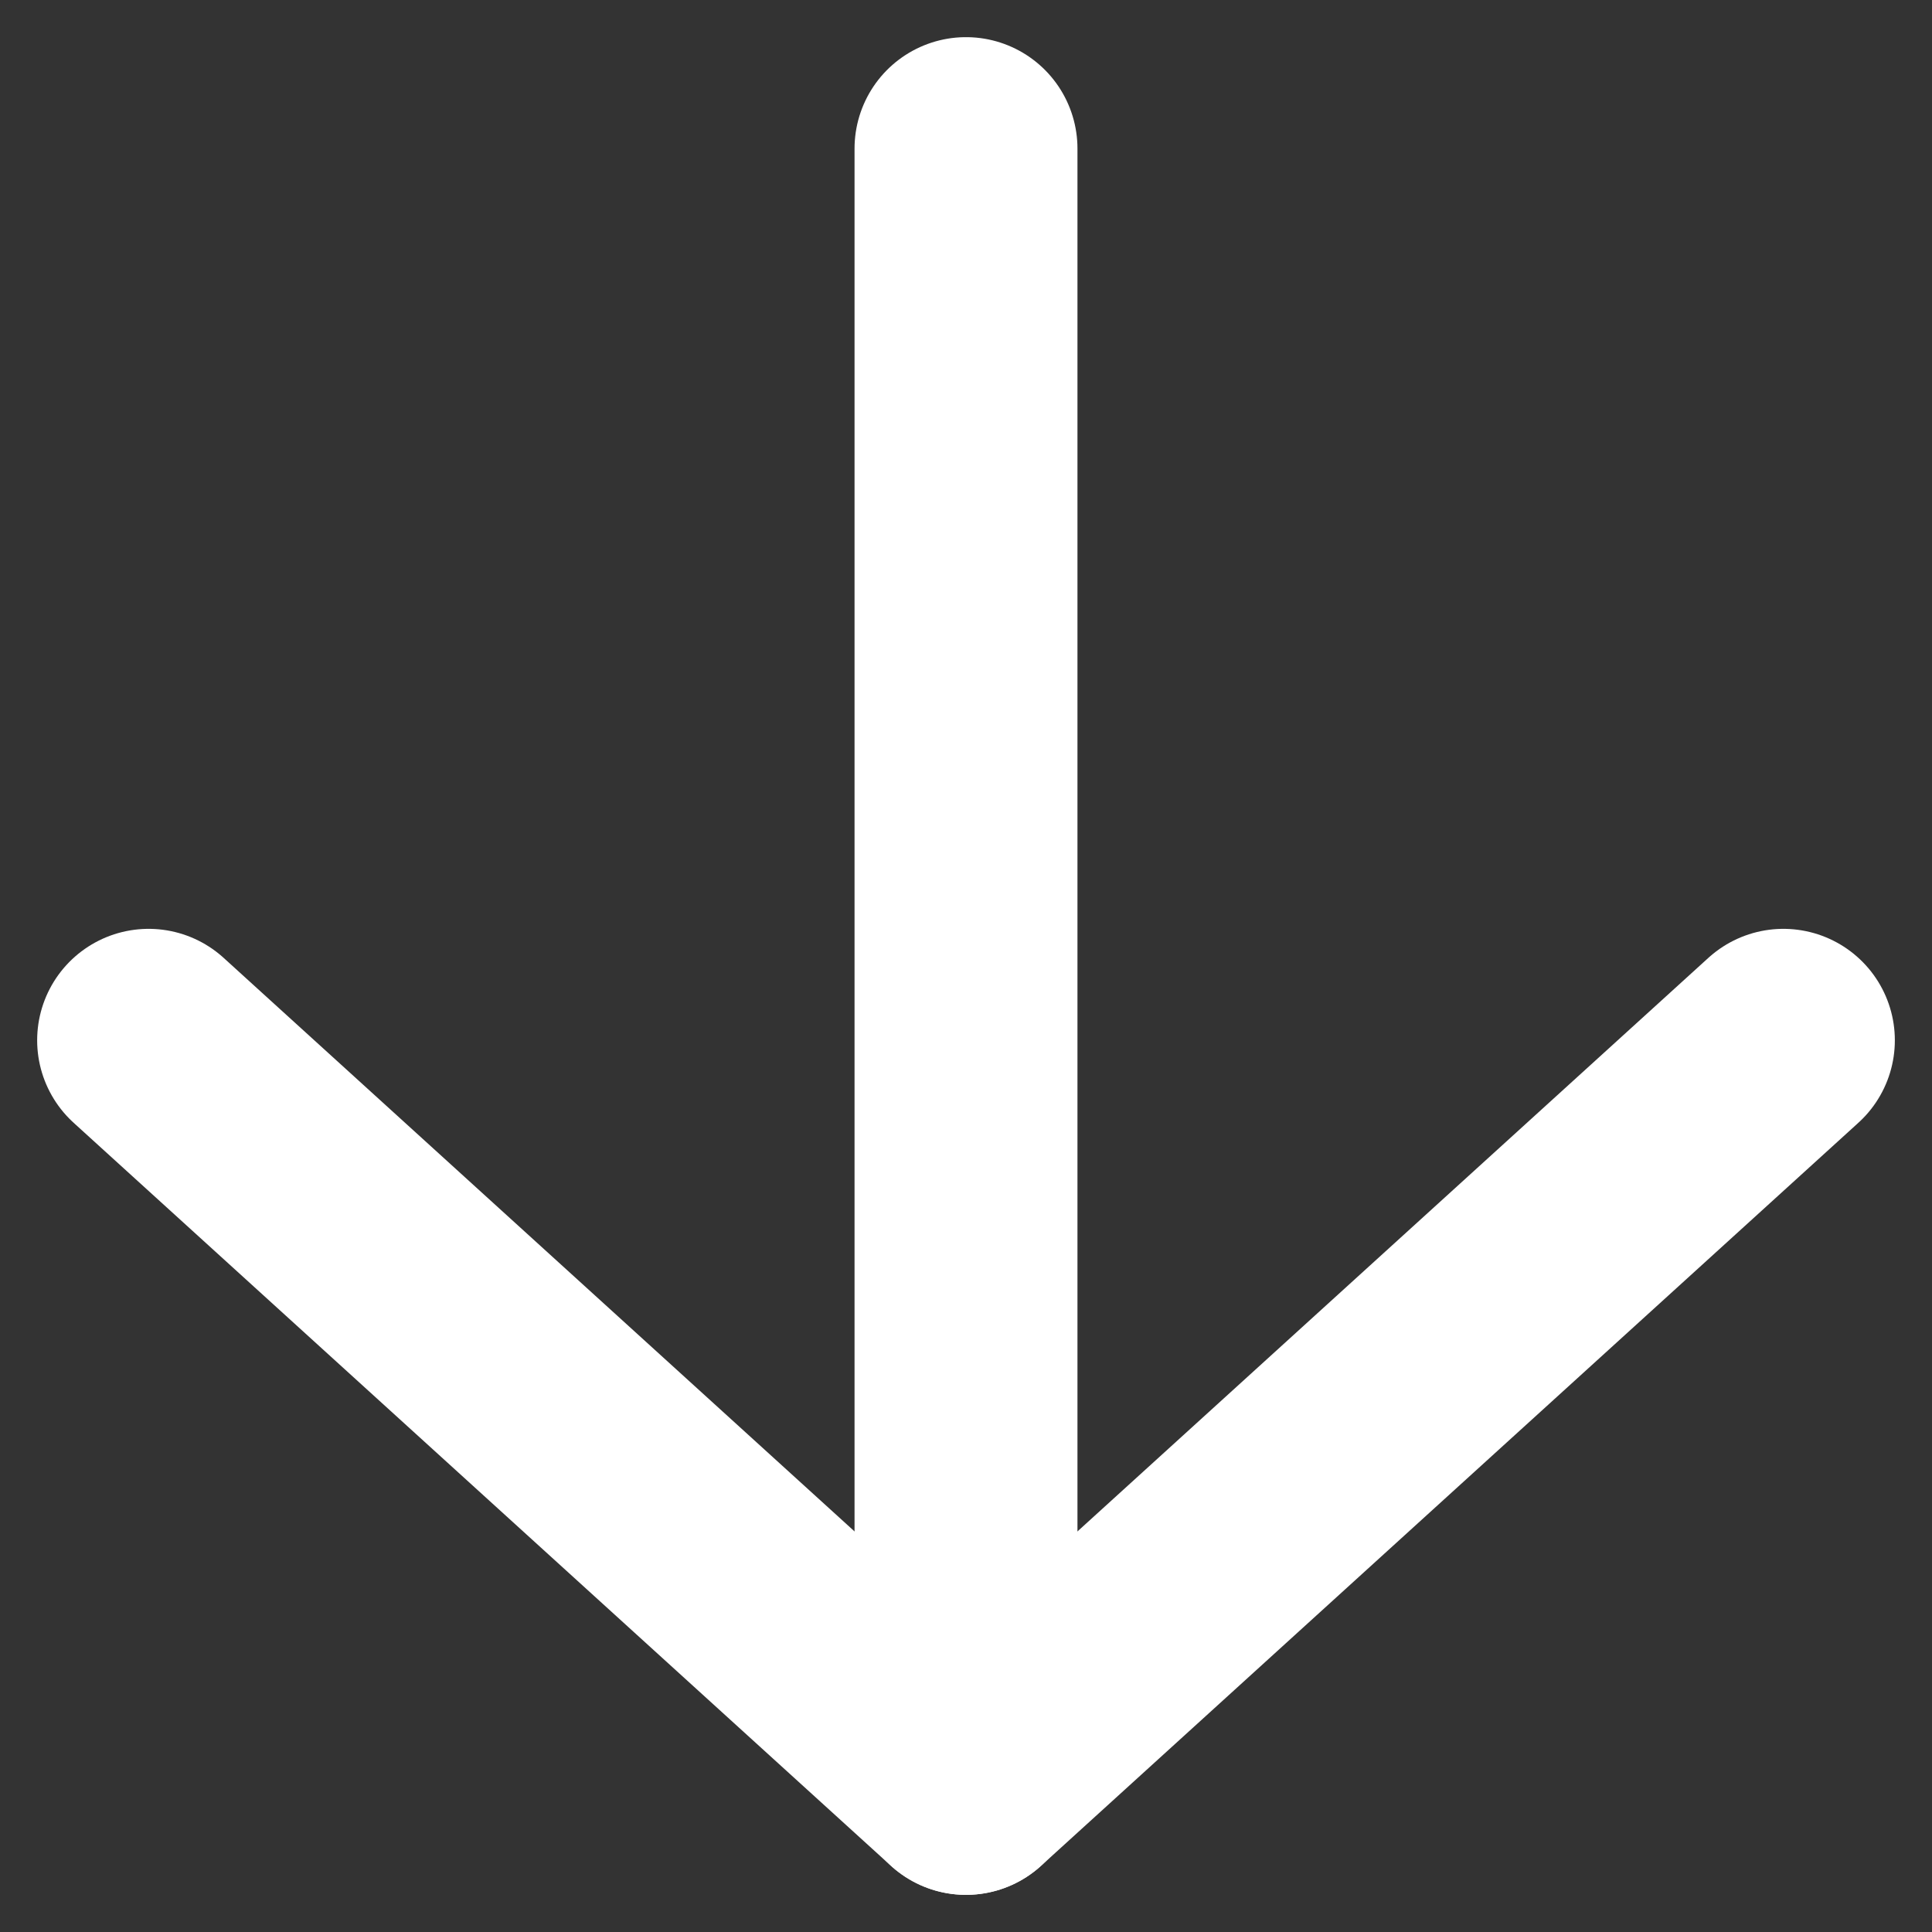 <svg viewBox="0 0 13 13" fill="none" xmlns="http://www.w3.org/2000/svg" preserveAspectRatio="xMidYMid meet">
<rect x="0" y="0" width="13" height="13" fill="#333333" stroke="none"/>
<path d="M6.5 1V12" stroke="white" stroke-width="1.5" stroke-linecap="round" stroke-linejoin="round"/>
<path d="M1 7L6.5 12L12 7" stroke="white" stroke-width="1.5" stroke-linecap="round" stroke-linejoin="round"/>
</svg>
